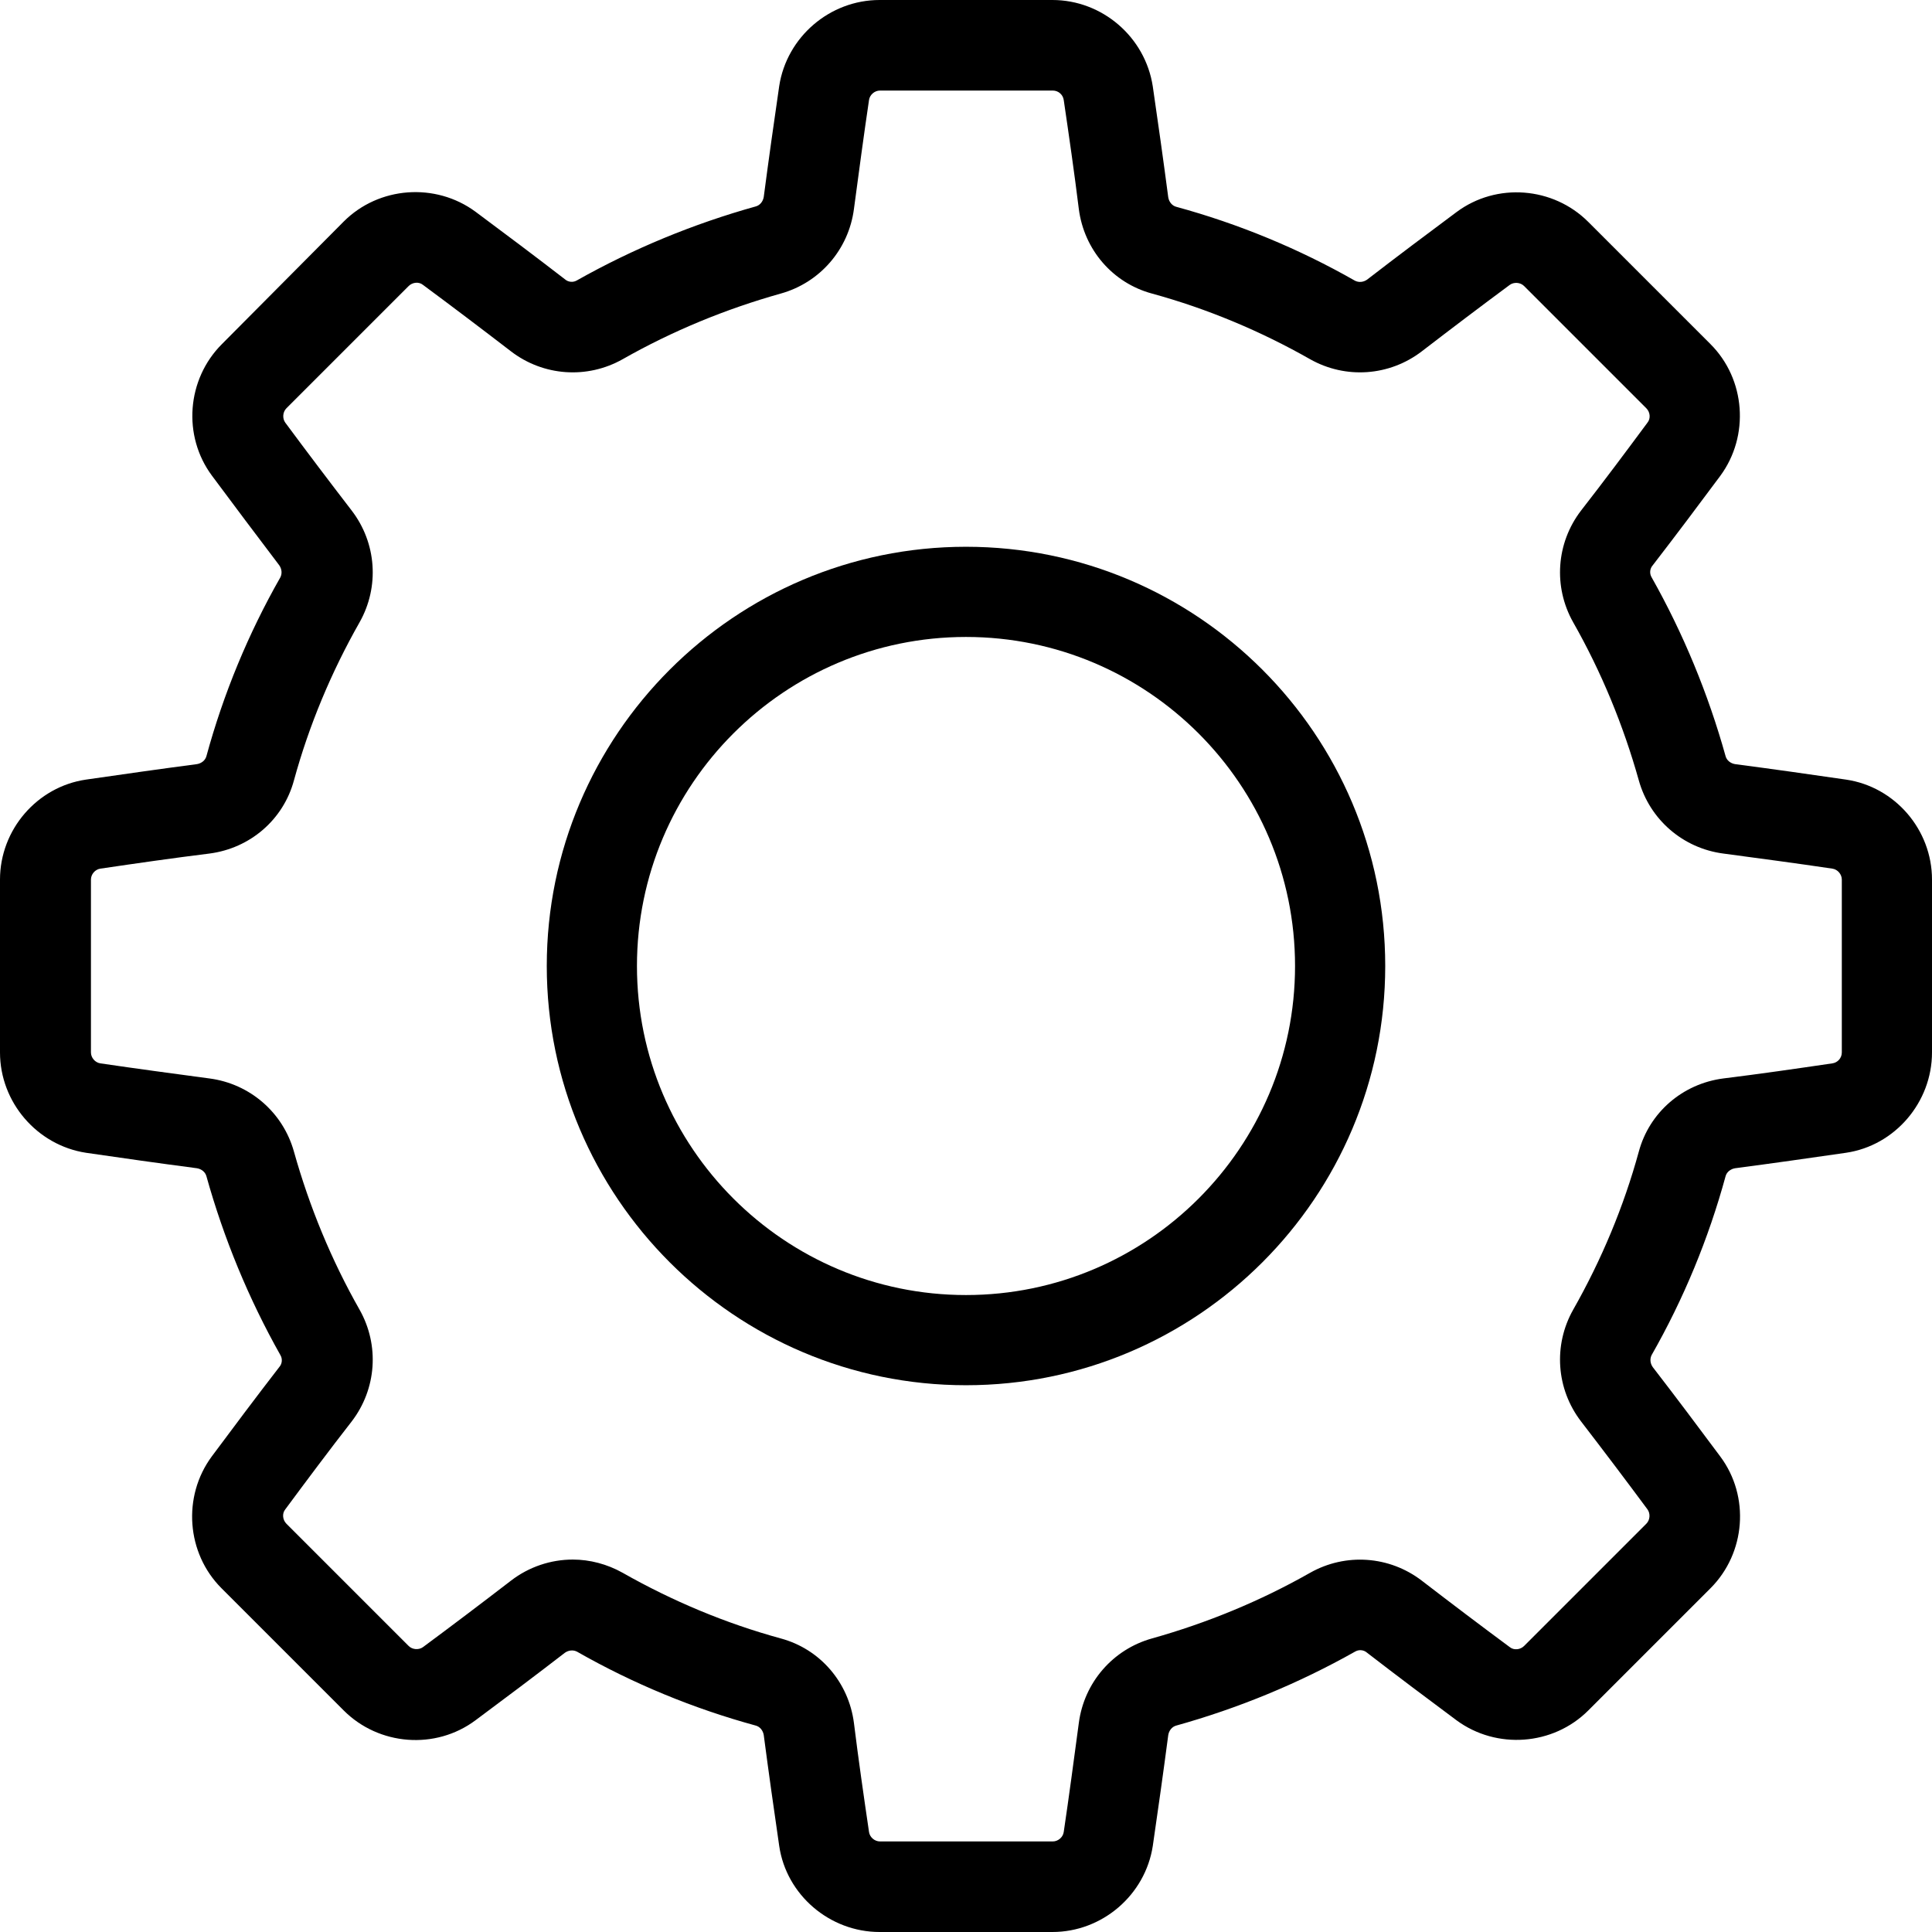<?xml version="1.0" encoding="utf-8"?>
<!-- Generator: Adobe Illustrator 23.0.2, SVG Export Plug-In . SVG Version: 6.00 Build 0)  -->
<svg version="1.1" id="Layer_1" xmlns="http://www.w3.org/2000/svg" xmlns:xlink="http://www.w3.org/1999/xlink" x="0px" y="0px"
	 viewBox="0 0 512 512" style="enable-background:new 0 0 512 512;" xml:space="preserve">
<g>
	<g>
		<path d="M489.2,206.6c-9.6-1.4-19.5-2.8-29.4-4.1c-1.2-0.2-2.2-1-2.5-2.1c-4.6-16.5-11.2-32.5-19.6-47.4c-0.6-1-0.5-2.3,0.3-3.2
			c6.1-7.9,12.1-15.9,17.9-23.7c7.8-10.6,6.7-25.6-2.6-34.9l-32.4-32.4c-9.3-9.3-24.3-10.5-34.9-2.6c-7.8,5.8-15.8,11.8-23.7,17.9
			c-1,0.7-2.2,0.8-3.2,0.3c-14.9-8.5-30.9-15.1-47.4-19.6c-1.1-0.3-1.9-1.3-2.1-2.5c-1.3-9.9-2.7-19.8-4.1-29.4
			C303.5,9.8,292.1,0,278.9,0h-45.8c-13.2,0-24.6,9.8-26.6,22.8c-1.4,9.6-2.8,19.5-4.1,29.4c-0.2,1.2-1,2.2-2.1,2.5
			c-16.5,4.6-32.5,11.2-47.4,19.6c-1,0.6-2.3,0.5-3.2-0.3c-7.9-6.1-15.9-12.1-23.7-17.9c-10.6-7.8-25.6-6.7-34.9,2.6L58.8,91.2
			c-9.3,9.3-10.5,24.3-2.6,34.9C62,133.9,68,141.9,74,149.8c0.7,1,0.8,2.2,0.3,3.2c-8.5,14.9-15.1,30.9-19.6,47.4
			c-0.3,1.1-1.3,1.9-2.5,2.1c-9.9,1.3-19.7,2.7-29.4,4.1C9.8,208.5,0,219.9,0,233.1v45.8c0,13.2,9.8,24.6,22.8,26.6
			c9.6,1.4,19.5,2.8,29.4,4.1c1.2,0.2,2.2,1,2.5,2.1c4.6,16.5,11.2,32.5,19.6,47.4c0.6,1,0.5,2.3-0.3,3.2
			c-6.1,7.9-12.1,15.9-17.9,23.7c-7.8,10.6-6.7,25.6,2.6,34.9l32.4,32.4c9.3,9.3,24.3,10.5,34.9,2.6c7.8-5.8,15.8-11.8,23.7-17.9
			c1-0.7,2.2-0.8,3.2-0.3c14.9,8.5,30.9,15.1,47.4,19.6c1.1,0.3,1.9,1.3,2.1,2.5c1.3,9.9,2.7,19.8,4.1,29.4
			c1.9,13,13.4,22.8,26.6,22.8h45.8c13.2,0,24.6-9.8,26.6-22.8c1.4-9.6,2.8-19.5,4.1-29.4c0.2-1.2,1-2.2,2.1-2.5
			c16.5-4.6,32.5-11.2,47.4-19.6c1-0.6,2.3-0.5,3.2,0.3c7.9,6.1,15.9,12.1,23.7,17.9c10.6,7.8,25.6,6.7,34.9-2.6l32.4-32.4
			c9.3-9.3,10.5-24.3,2.6-34.9c-5.8-7.8-11.8-15.8-17.9-23.7c-0.7-1-0.8-2.2-0.3-3.2c8.5-14.9,15.1-30.9,19.6-47.4
			c0.3-1.1,1.3-1.9,2.5-2.1c9.9-1.3,19.7-2.7,29.4-4.1c13-1.9,22.8-13.4,22.8-26.6v-45.8C512,219.9,502.2,208.5,489.2,206.6z
			 M488.1,278.9c0,1.5-1.1,2.7-2.5,2.9c-9.5,1.4-19.2,2.8-28.9,4c-10.8,1.4-19.6,9-22.4,19.4c-4,14.6-9.9,28.7-17.4,41.9
			c-5.3,9.4-4.5,21,2.1,29.6c6,7.8,11.9,15.6,17.6,23.3c0.8,1.1,0.7,2.8-0.3,3.8l-32.4,32.4c-1,1-2.7,1.2-3.8,0.3
			c-7.7-5.7-15.5-11.6-23.3-17.6c-8.6-6.6-20.2-7.4-29.6-2.1c-13.2,7.5-27.3,13.3-41.9,17.4c-10.4,2.9-18,11.7-19.4,22.4
			c-1.3,9.7-2.6,19.5-4,28.9c-0.2,1.4-1.5,2.5-2.9,2.5h-45.8c-1.4,0-2.7-1.1-2.9-2.5c-1.4-9.5-2.8-19.2-4-28.9
			c-1.4-10.8-9-19.6-19.4-22.4c-14.6-4-28.7-9.9-41.9-17.4c-4.1-2.3-8.7-3.5-13.2-3.5c-5.8,0-11.6,1.9-16.4,5.6
			c-7.8,6-15.6,11.9-23.3,17.6c-1.1,0.8-2.8,0.7-3.8-0.3l-32.4-32.4c-1-1-1.2-2.7-0.3-3.8c5.7-7.7,11.6-15.6,17.6-23.3
			c6.6-8.6,7.4-20.2,2.1-29.6c-7.5-13.2-13.3-27.3-17.4-41.9c-2.9-10.4-11.7-18-22.4-19.4c-9.7-1.3-19.4-2.6-28.9-4
			c-1.4-0.2-2.5-1.5-2.5-2.9v-45.8c0-1.4,1.1-2.7,2.5-2.9c9.5-1.4,19.2-2.8,28.9-4c10.8-1.4,19.6-9,22.4-19.4
			c4-14.6,9.9-28.7,17.4-41.9c5.3-9.4,4.5-21-2.1-29.6c-6-7.8-11.9-15.6-17.6-23.3c-0.8-1.1-0.7-2.8,0.3-3.8l32.4-32.4
			c1-1,2.7-1.2,3.8-0.3c7.7,5.7,15.5,11.6,23.3,17.6c8.6,6.6,20.2,7.4,29.6,2.1c13.2-7.5,27.3-13.3,41.9-17.4
			c10.4-2.9,18-11.7,19.4-22.4c1.3-9.7,2.6-19.5,4-28.9c0.2-1.4,1.5-2.5,2.9-2.5h45.8c1.5,0,2.7,1.1,2.9,2.5
			c1.4,9.5,2.8,19.2,4,28.9c1.4,10.8,9,19.6,19.4,22.4c14.6,4,28.7,9.9,41.9,17.4c9.4,5.3,21,4.5,29.6-2.1
			c7.8-6,15.6-11.9,23.3-17.6c1.1-0.8,2.8-0.7,3.8,0.3l32.4,32.4c1,1,1.2,2.7,0.3,3.8c-5.7,7.7-11.6,15.6-17.6,23.3
			c-6.6,8.6-7.4,20.2-2.1,29.6c7.5,13.2,13.3,27.3,17.4,41.9c2.9,10.4,11.7,18,22.4,19.4c9.7,1.3,19.5,2.6,28.9,4
			c1.4,0.2,2.5,1.5,2.5,2.9L488.1,278.9L488.1,278.9z"/>
	</g>
</g>
<g>
	<g>
		<path d="M256,144.9c-61.3,0-111.1,49.9-111.1,111.1S194.7,367.1,256,367.1S367.1,317.3,367.1,256S317.3,144.9,256,144.9z
			 M256,343.2c-48.1,0-87.2-39.1-87.2-87.2c0-48.1,39.1-87.2,87.2-87.2c48.1,0,87.2,39.1,87.2,87.2S304.1,343.2,256,343.2z"/>
	</g>
</g>
</svg>
